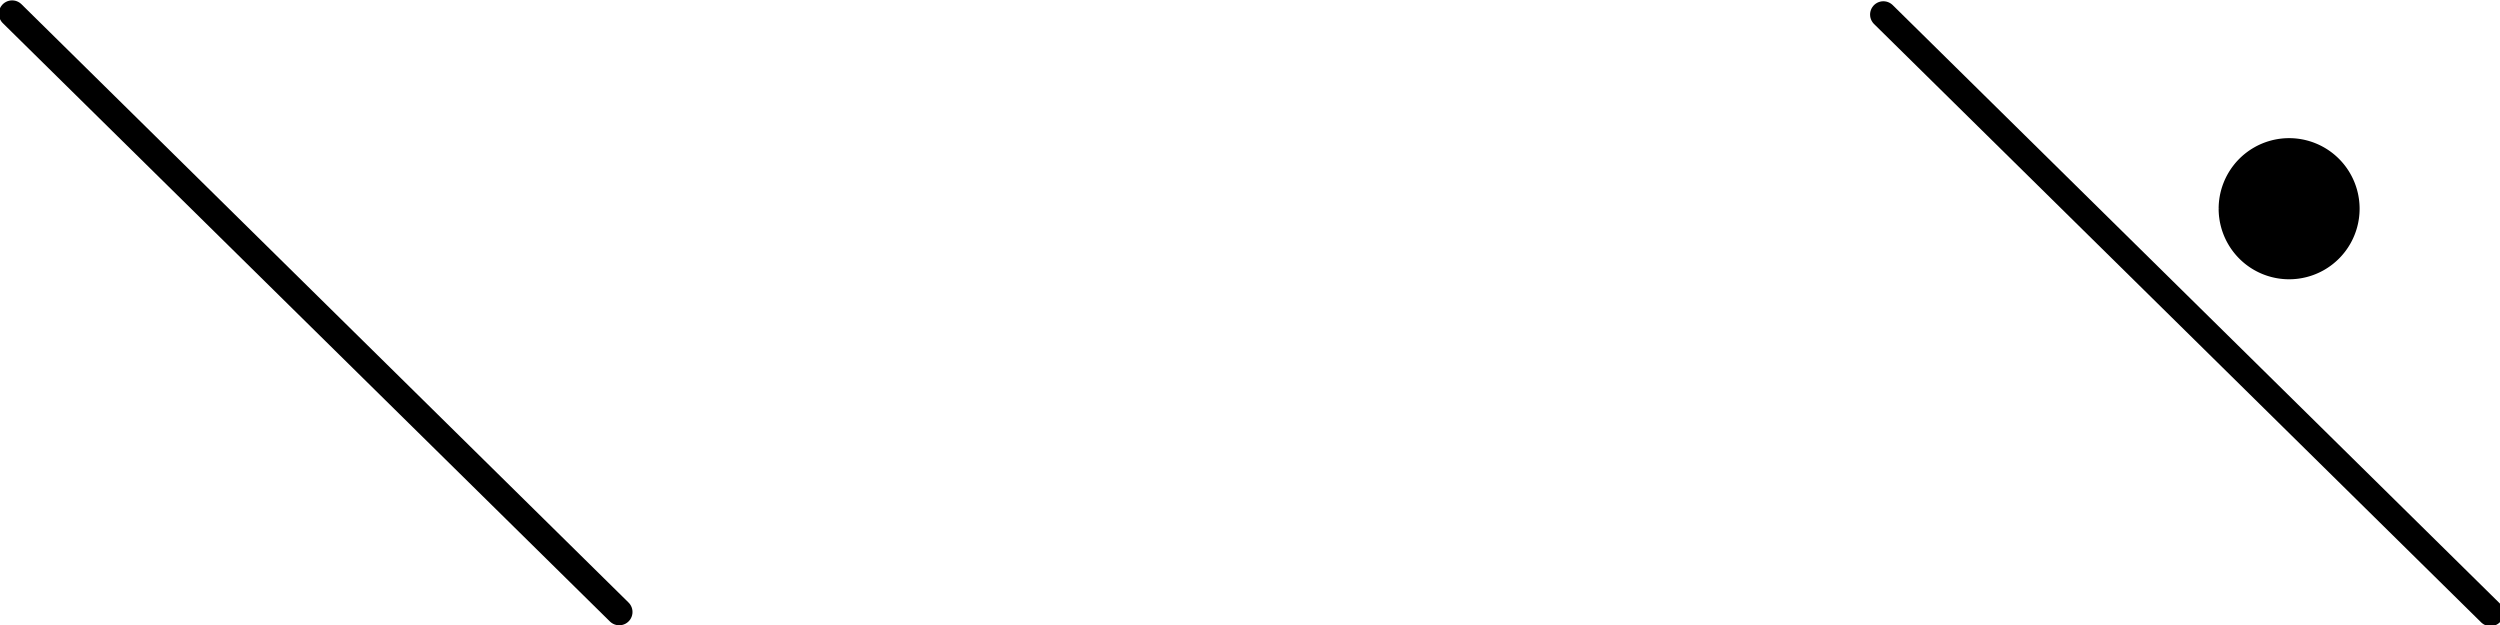 <?xml version="1.0" encoding="UTF-8" standalone="no"?>
<!-- Created with Inkscape (http://www.inkscape.org/) -->
<svg
   xmlns:dc="http://purl.org/dc/elements/1.1/"
   xmlns:cc="http://creativecommons.org/ns#"
   xmlns:rdf="http://www.w3.org/1999/02/22-rdf-syntax-ns#"
   xmlns:svg="http://www.w3.org/2000/svg"
   xmlns="http://www.w3.org/2000/svg"
   xmlns:sodipodi="http://sodipodi.sourceforge.net/DTD/sodipodi-0.dtd"
   xmlns:inkscape="http://www.inkscape.org/namespaces/inkscape"
   width="360"
   height="90"
   id="svg3184"
   sodipodi:version="0.32"
   inkscape:version="0.46"
   version="1.0"
   sodipodi:docname="3over1left-purl.svg"
   inkscape:output_extension="org.inkscape.output.svg.inkscape">
  <defs
     id="defs3186">
    <inkscape:perspective
       sodipodi:type="inkscape:persp3d"
       inkscape:vp_x="0 : 526.18109 : 1"
       inkscape:vp_y="0 : 1000 : 0"
       inkscape:vp_z="744.09448 : 526.18109 : 1"
       inkscape:persp3d-origin="372.04724 : 350.78739 : 1"
       id="perspective3192" />
    <inkscape:perspective
       id="perspective5545"
       inkscape:persp3d-origin="372.04724 : 350.78739 : 1"
       inkscape:vp_z="744.09448 : 526.18109 : 1"
       inkscape:vp_y="0 : 1000 : 0"
       inkscape:vp_x="0 : 526.18109 : 1"
       sodipodi:type="inkscape:persp3d" />
  </defs>
  <sodipodi:namedview
     id="base"
     pagecolor="#ffffff"
     bordercolor="#666666"
     borderopacity="1.0"
     gridtolerance="10000"
     guidetolerance="10"
     objecttolerance="10"
     inkscape:pageopacity="0.0"
     inkscape:pageshadow="2"
     inkscape:zoom="2.8"
     inkscape:cx="174.62485"
     inkscape:cy="46.696622"
     inkscape:document-units="in"
     inkscape:current-layer="layer1"
     showgrid="true"
     units="in"
     showguides="true"
     inkscape:snap-guide="false"
     borderlayer="false"
     inkscape:snap-global="false"
     inkscape:window-width="1280"
     inkscape:window-height="744"
     inkscape:window-x="0"
     inkscape:window-y="22">
    <inkscape:grid
       type="xygrid"
       id="grid3194"
       visible="false"
       enabled="true"
       units="in"
       empspacing="5"
       spacingx="0.011in"
       dotted="false" />
  </sodipodi:namedview>
  <g
     inkscape:label="Layer 1"
     inkscape:groupmode="layer"
     id="layer1">
    <path
       style="fill:none;fill-rule:evenodd;stroke:#000000;stroke-width:3.827;stroke-linecap:round;stroke-linejoin:miter;stroke-miterlimit:4;stroke-dasharray:none;stroke-opacity:1"
       d="M 358.626,88.254 L 271.205,2.095"
       id="path2386" />
    <path
       style="fill:none;fill-rule:evenodd;stroke:#000000;stroke-width:3.827;stroke-linecap:round;stroke-linejoin:miter;stroke-miterlimit:4;stroke-dasharray:none;stroke-opacity:1"
       d="M 89.167,88.127 L 1.746,1.969"
       id="path3158" />
    <g
       transform="translate(304.584,-35)"
       id="g3286"
       inkscape:label="Layer 1">
      <path
         transform="matrix(-0.238,0,0,0.252,34.74,22.986)"
         sodipodi:open="true"
         sodipodi:end="6.2820387"
         sodipodi:start="0"
         d="M 82.857,166.964 A 42.143,39.821 0 1 1 82.857,166.919"
         sodipodi:ry="39.82143"
         sodipodi:rx="42.142857"
         sodipodi:cy="166.96428"
         sodipodi:cx="40.714287"
         id="path3215"
         style="opacity:1;fill:#000000;fill-opacity:1;fill-rule:evenodd;stroke:#000000;stroke-width:1px;stroke-linecap:butt;stroke-linejoin:miter;marker:none;marker-start:none;marker-mid:none;marker-end:none;stroke-miterlimit:4;stroke-dasharray:none;stroke-dashoffset:0;stroke-opacity:1;visibility:visible;display:inline;overflow:visible;enable-background:accumulate"
         sodipodi:type="arc" />
    </g>
  </g>
</svg>
